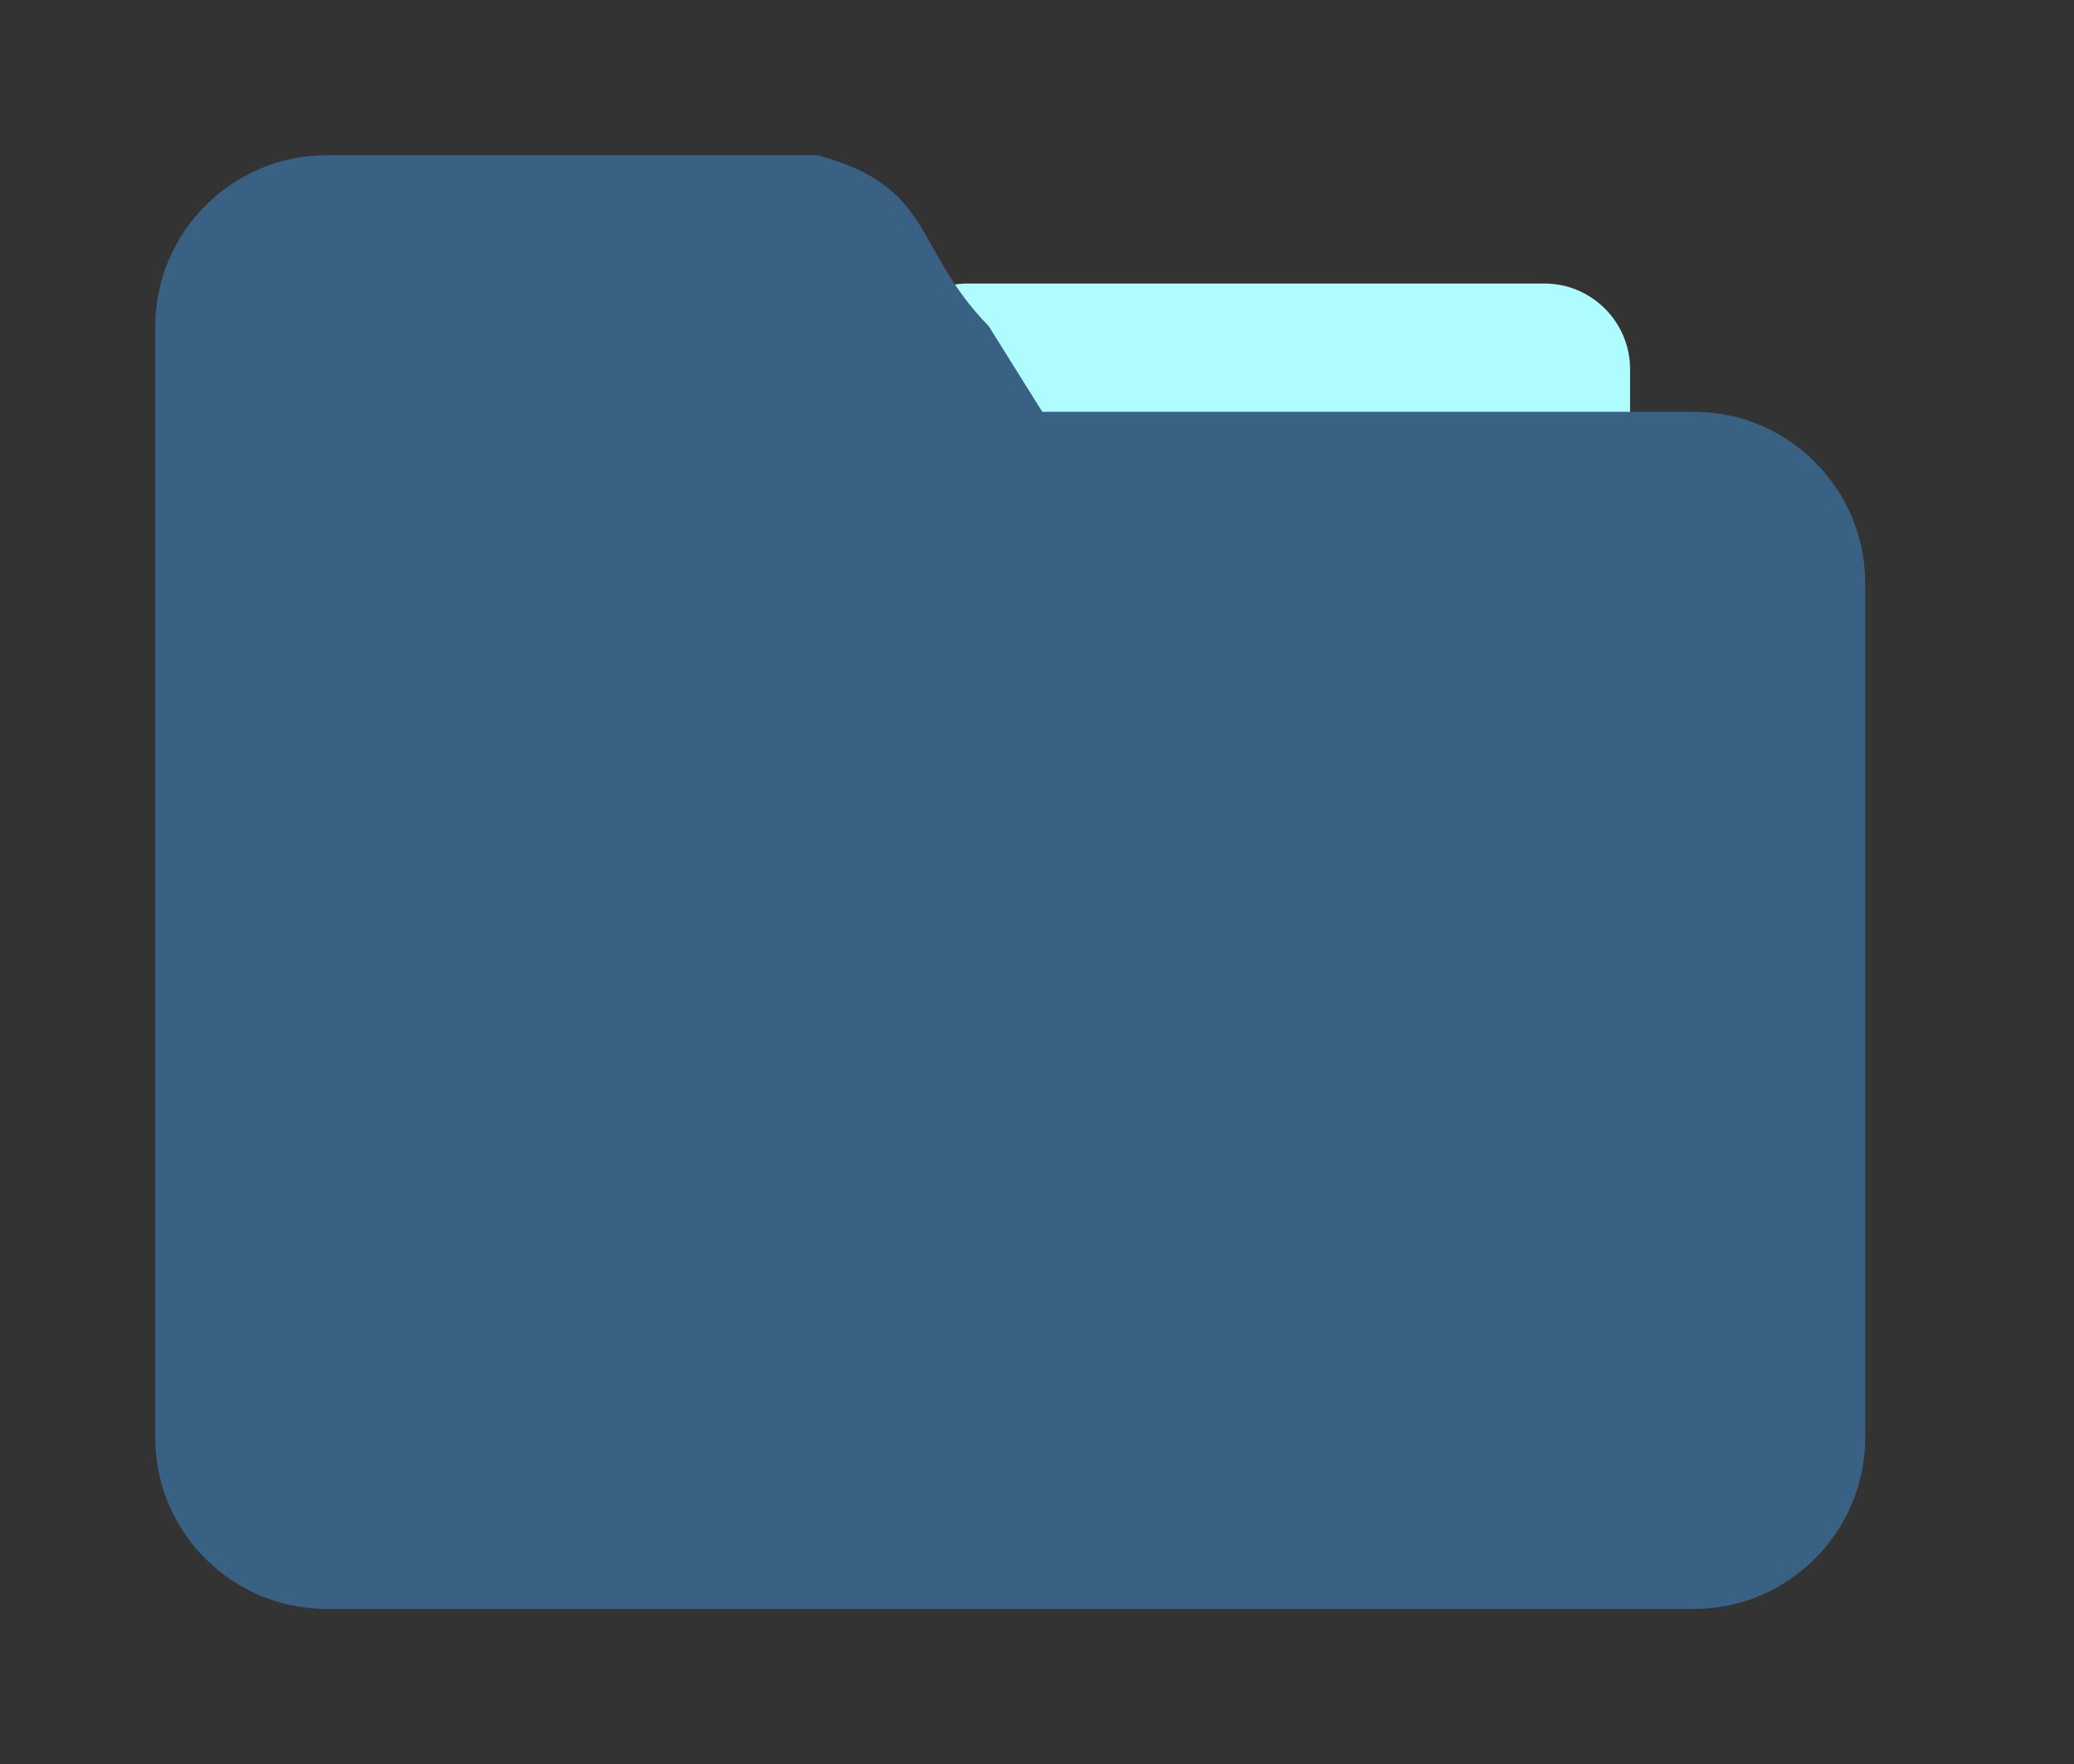 <?xml version="1.0" standalone="no"?><!DOCTYPE svg PUBLIC "-//W3C//DTD SVG 1.1//EN" "http://www.w3.org/Graphics/SVG/1.1/DTD/svg11.dtd"><svg t="1528279980824" class="icon" style="" viewBox="0 0 1204 1024" version="1.1" xmlns="http://www.w3.org/2000/svg" p-id="6270" xmlns:xlink="http://www.w3.org/1999/xlink" width="235.156" height="200"><rect x="0" y="0" width="1204" height="1024" fill="#333333" stroke="none"/><defs><style type="text/css"></style></defs><path d="M561.632 164.574h335.018c27.298 0 49.632 22.335 49.632 49.632v62.04c0 27.298-22.335 49.632-49.632 49.632H561.632c-27.298 0-49.632-22.335-49.632-49.632v-62.04c0-27.298 22.335-49.632 49.632-49.632z" fill="#AFFCFE" p-id="6271"></path><path d="M983.507 933.875H189.39c-54.596 0-99.265-44.669-99.265-99.265V189.39c0-54.596 44.669-99.265 99.265-99.265h285.386c68.244 18.612 54.596 53.355 99.265 99.265l31.02 49.632H983.507c54.596 0 99.265 44.669 99.265 99.265v496.324c0 54.596-44.669 99.265-99.265 99.265z" fill="#386184" p-id="6272" data-spm-anchor-id="a313x.7781069.0.i0" class="selected"></path></svg>